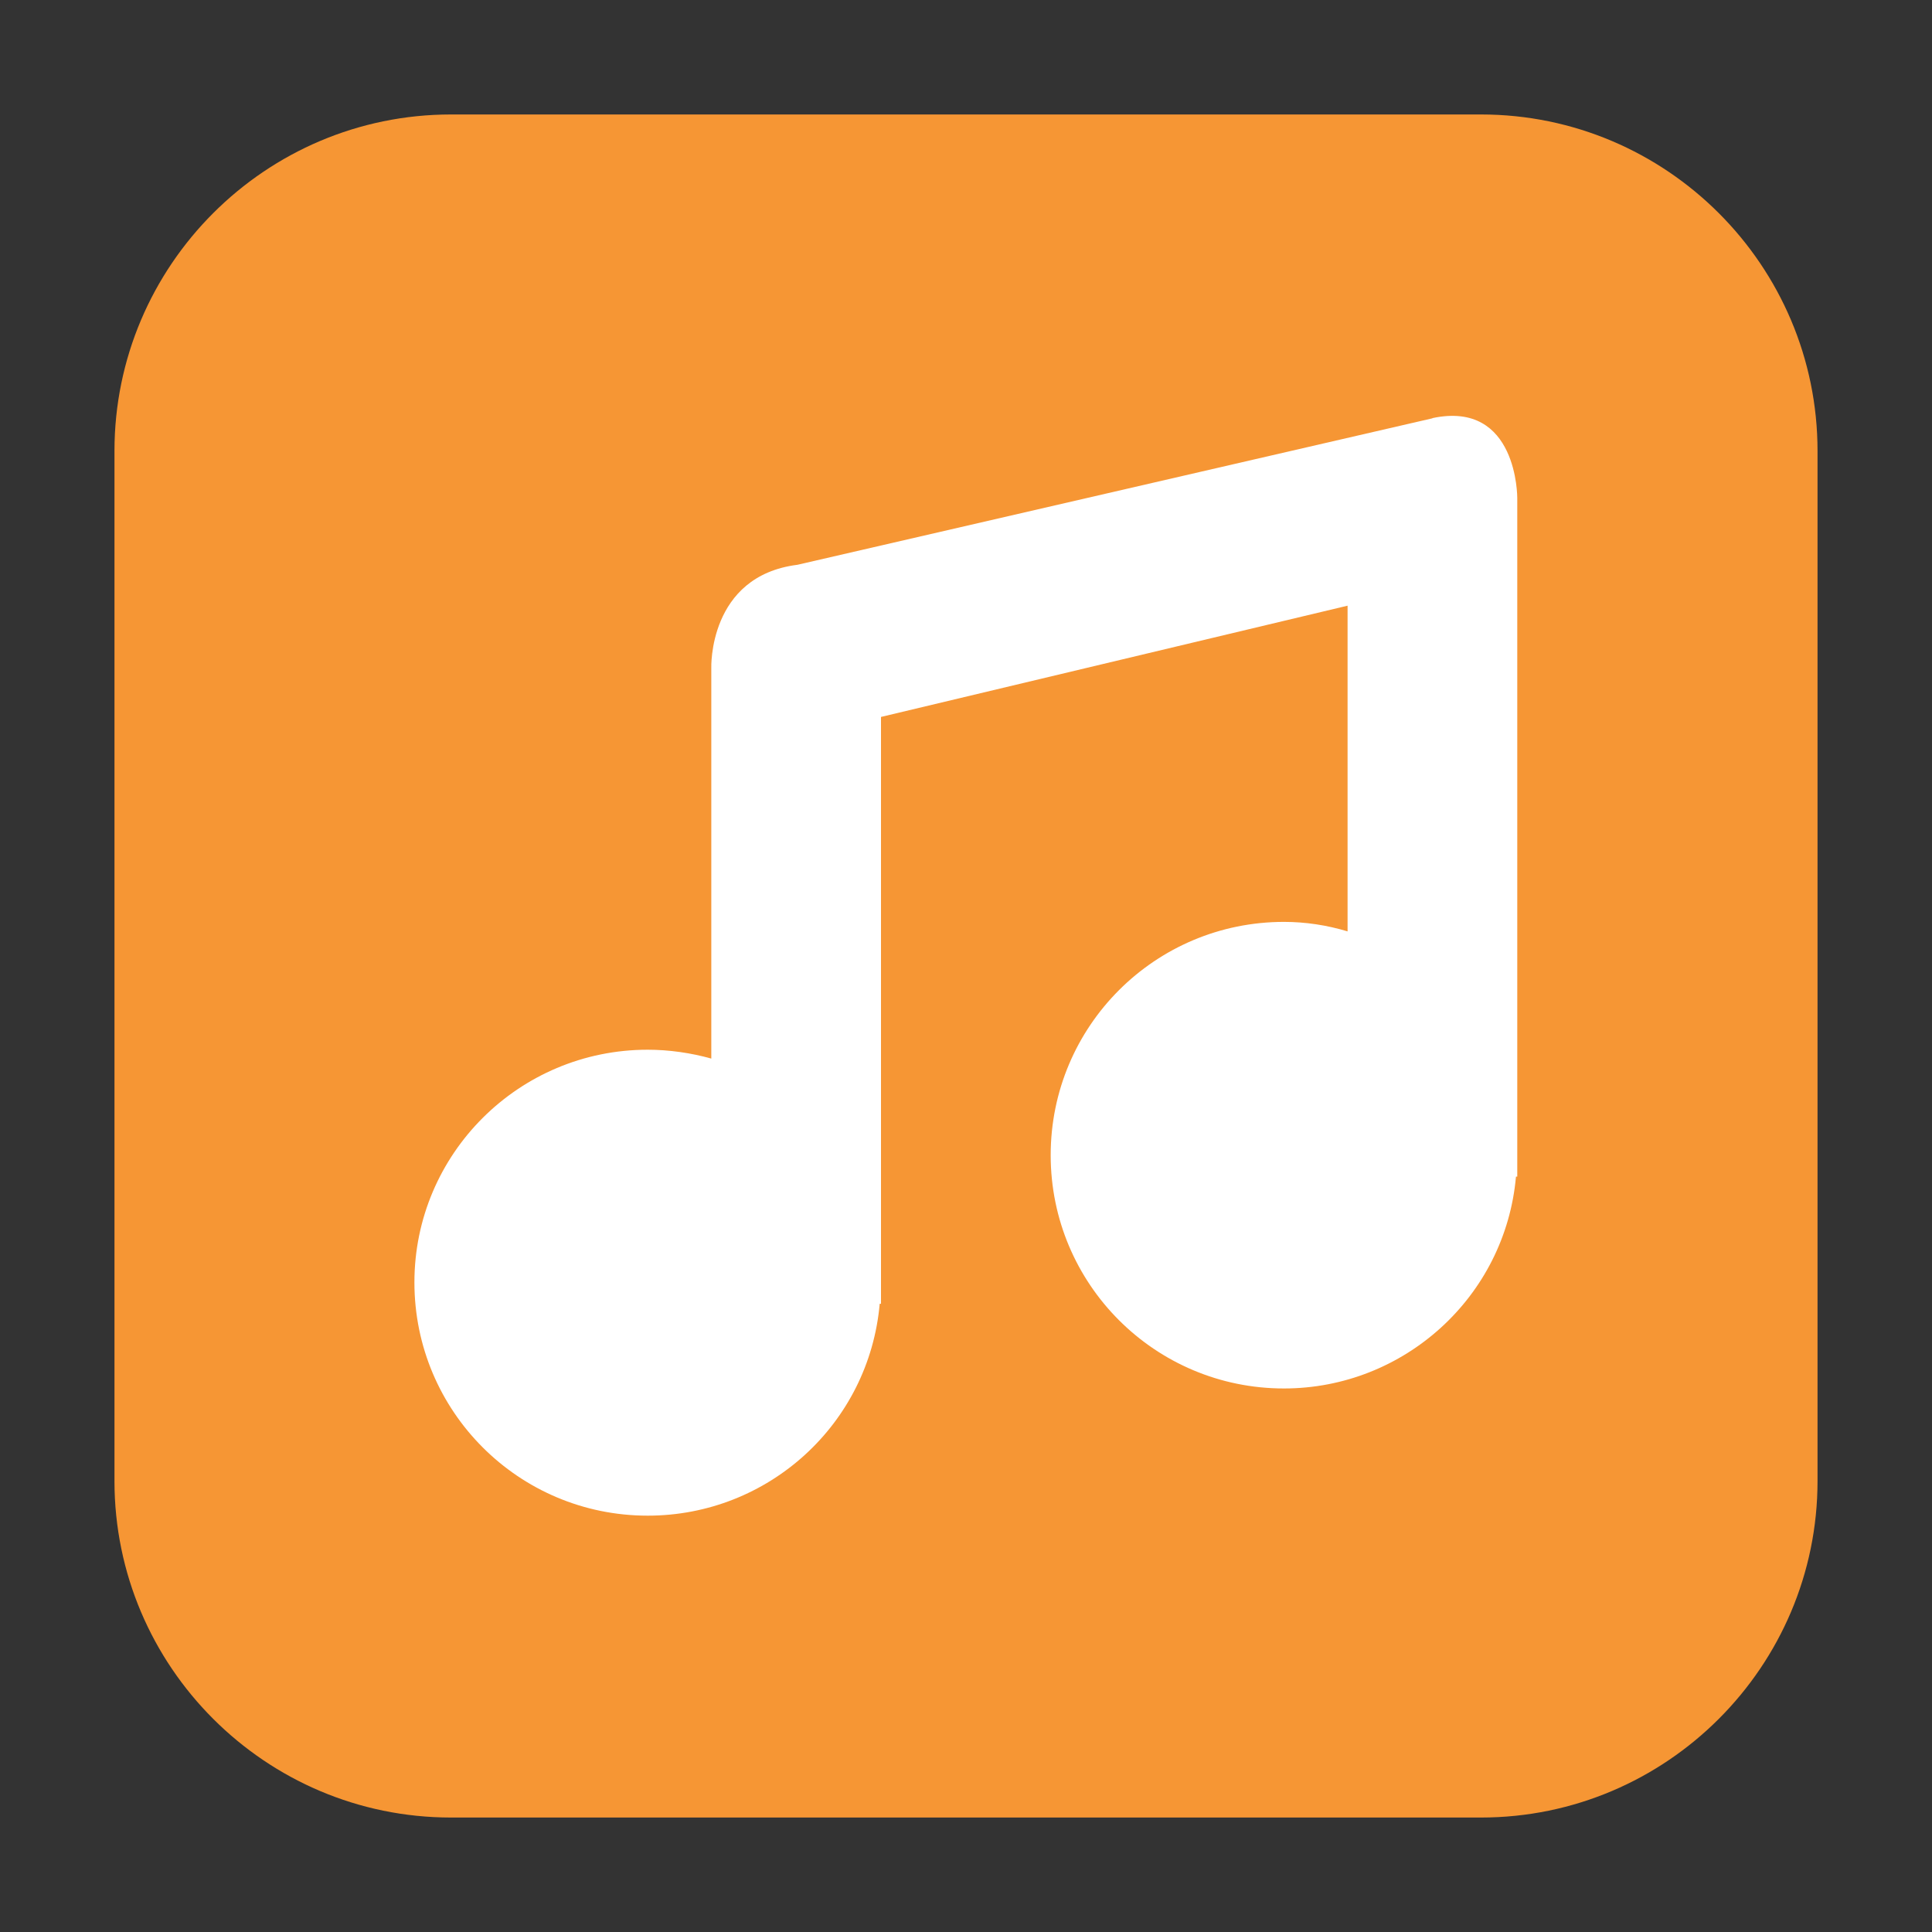 <svg height="12pt" viewBox="0 0 12 12" width="12pt" xmlns="http://www.w3.org/2000/svg"><rect x="0" y="0" width="12" height="12" fill="#333333" stroke="none"/><path d="m2.801.711h6.398c1.152 0 2.09.938 2.09 2.09v6.398c0 1.152-.938 2.09-2.09 2.09h-6.398c-1.152 0-2.09-.938-2.09-2.09v-6.398c0-1.152.938-2.09 2.09-2.09zm0 0" fill="#f69634" fill-rule="evenodd"/><path d="m8.898 2.598-3.945.91c-.555.07-.535.641-.535.641v2.426c-.125-.035-.262-.055-.395-.055-.801 0-1.449.648-1.449 1.445 0 .801.648 1.449 1.449 1.449.75 0 1.375-.57 1.441-1.316h.008v-3.645l2.898-.691v2.023c-.129-.039-.262-.059-.395-.059-.801 0-1.449.648-1.449 1.449s.648 1.449 1.449 1.449c.746 0 1.375-.57 1.441-1.316h.008v-4.215s.004-.609-.527-.496zm0 0" fill="#fff"/></svg>